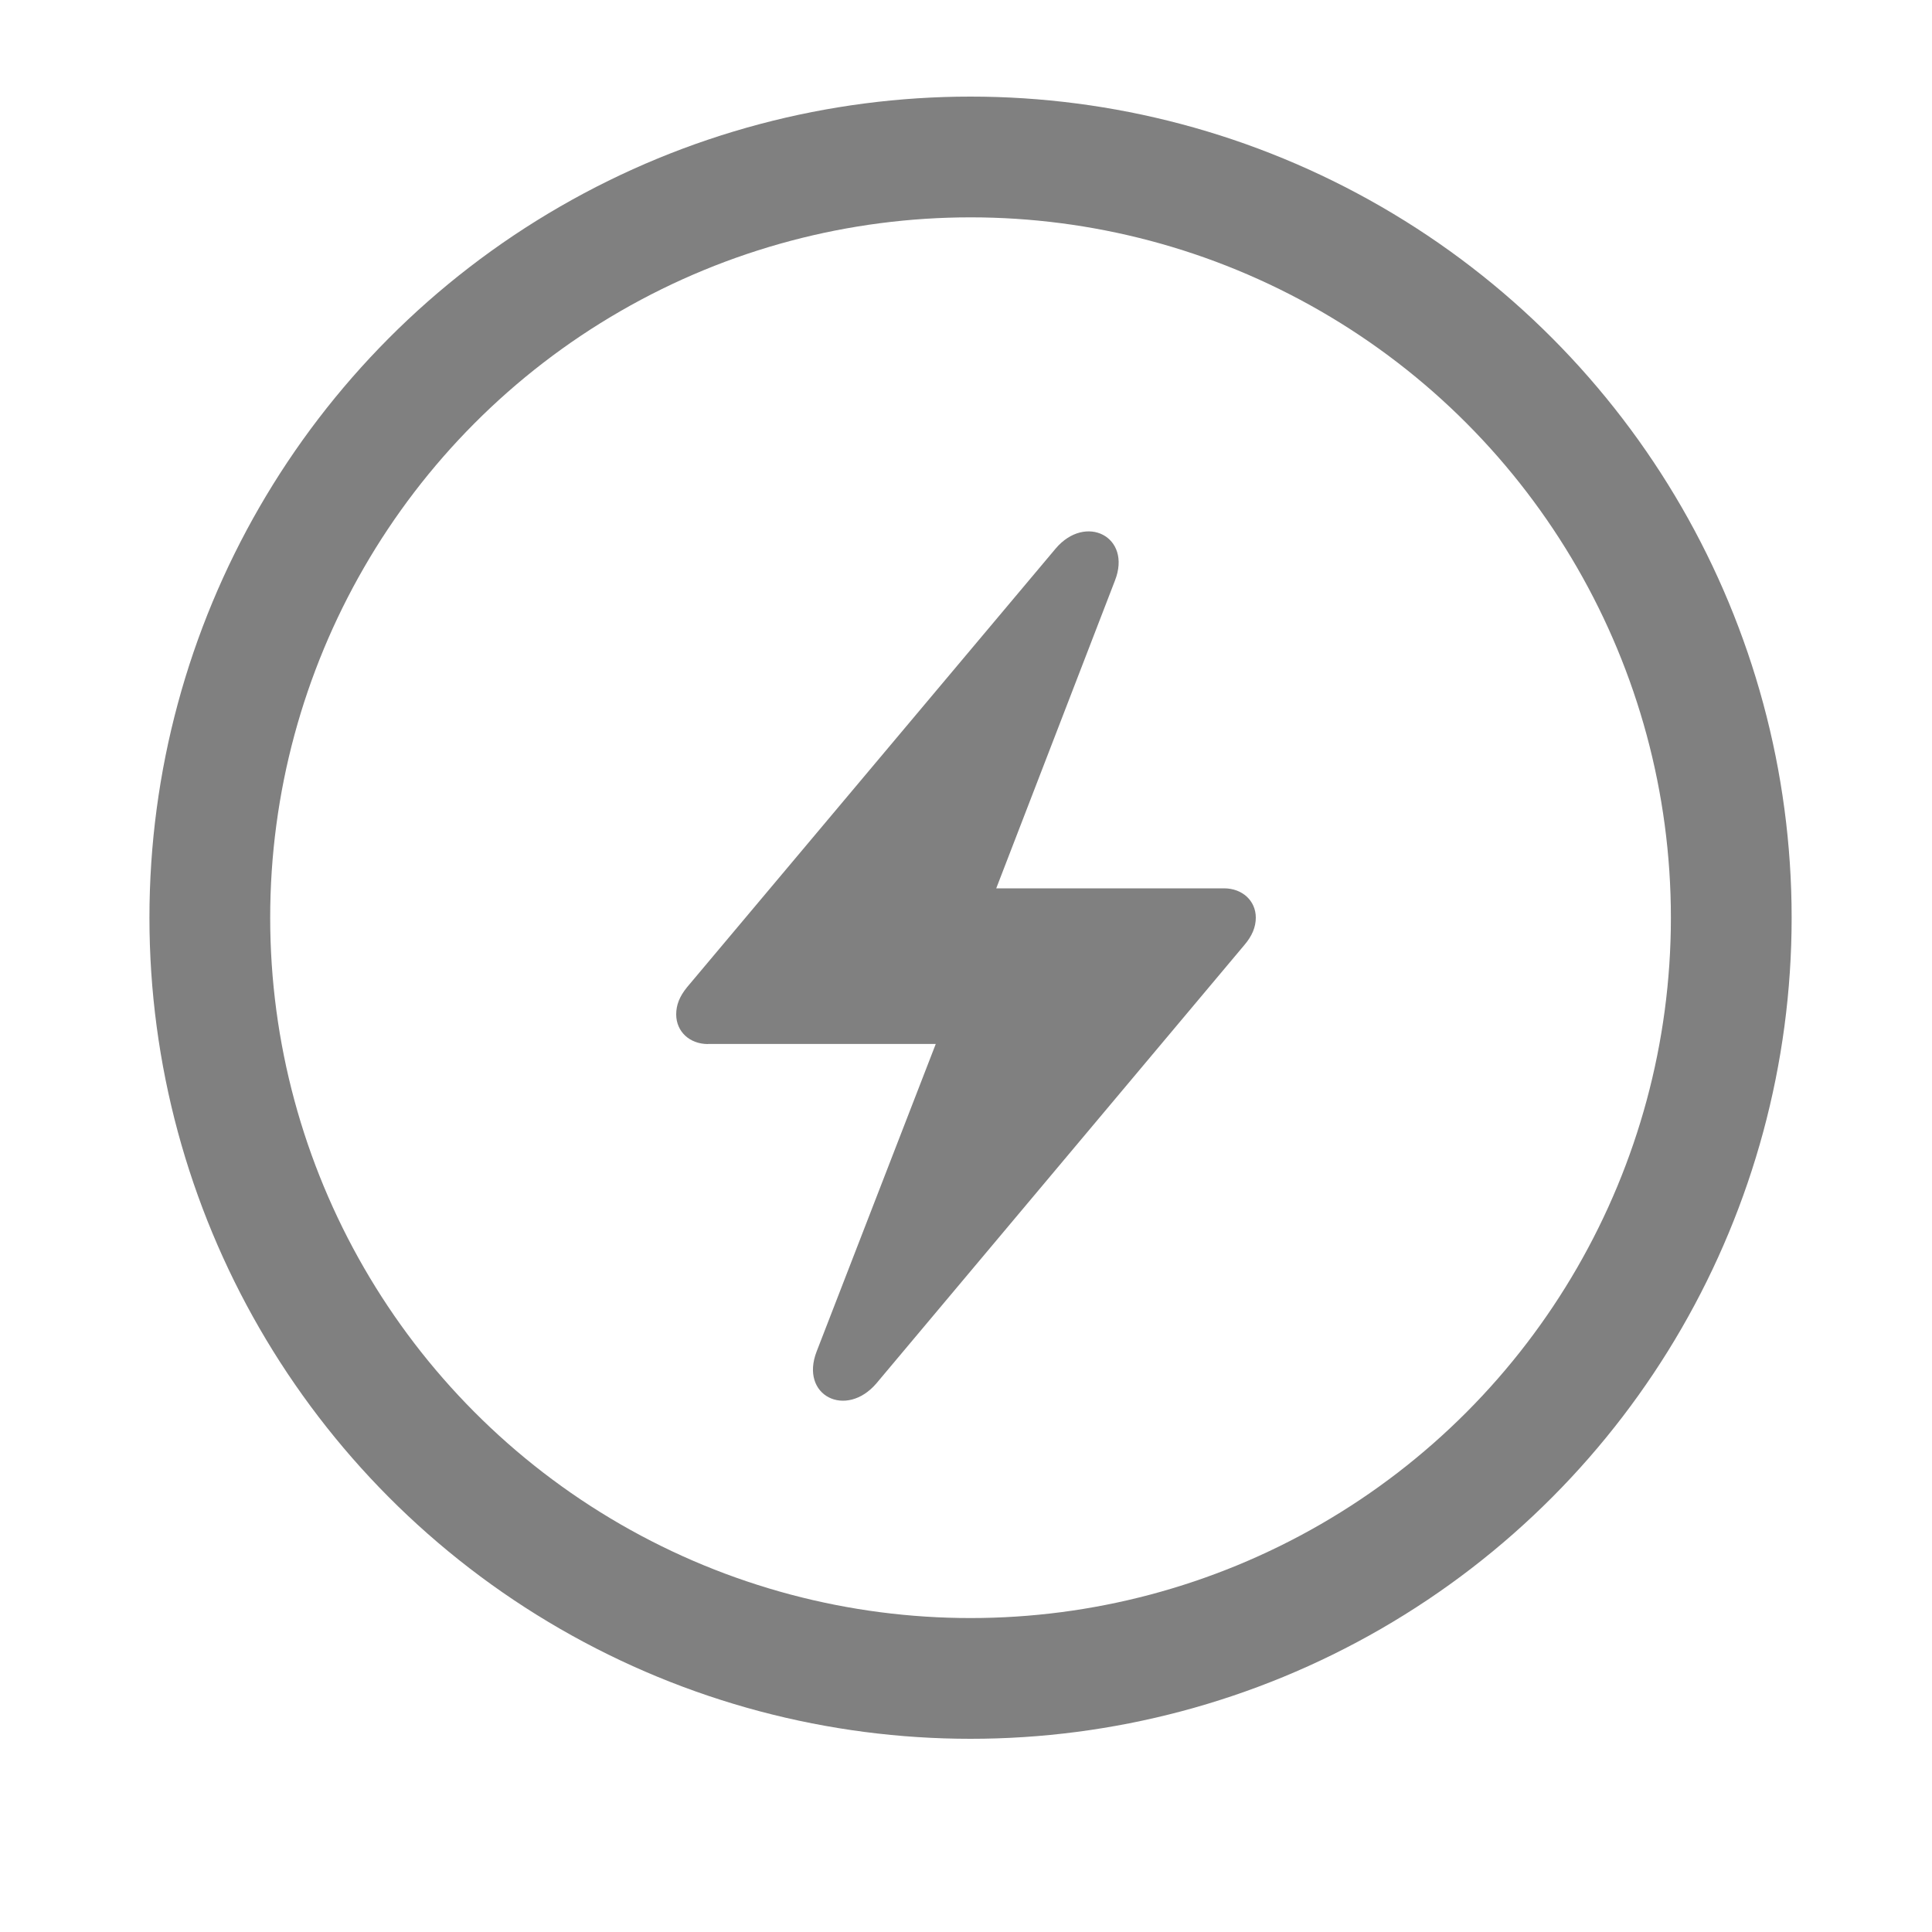 <svg xmlns="http://www.w3.org/2000/svg" width="20" height="20" fill="none" viewBox="0 0 20 20"><circle cx="10.047" cy="9.5" r="7.875" stroke="#808080" stroke-width="1.25"/><path fill="#808080" d="M7.329 10.807h2.358L8.454 13.99c-.178.459.305.698.619.33L12.884 9.78c.077-.091.116-.182.116-.281 0-.174-.139-.303-.329-.303h-2.358l1.229-3.186c.178-.455-.305-.698-.615-.33L7.112 10.22c-.077.095-.112.182-.112.281 0 .178.139.307.329.307Z"/></svg>

